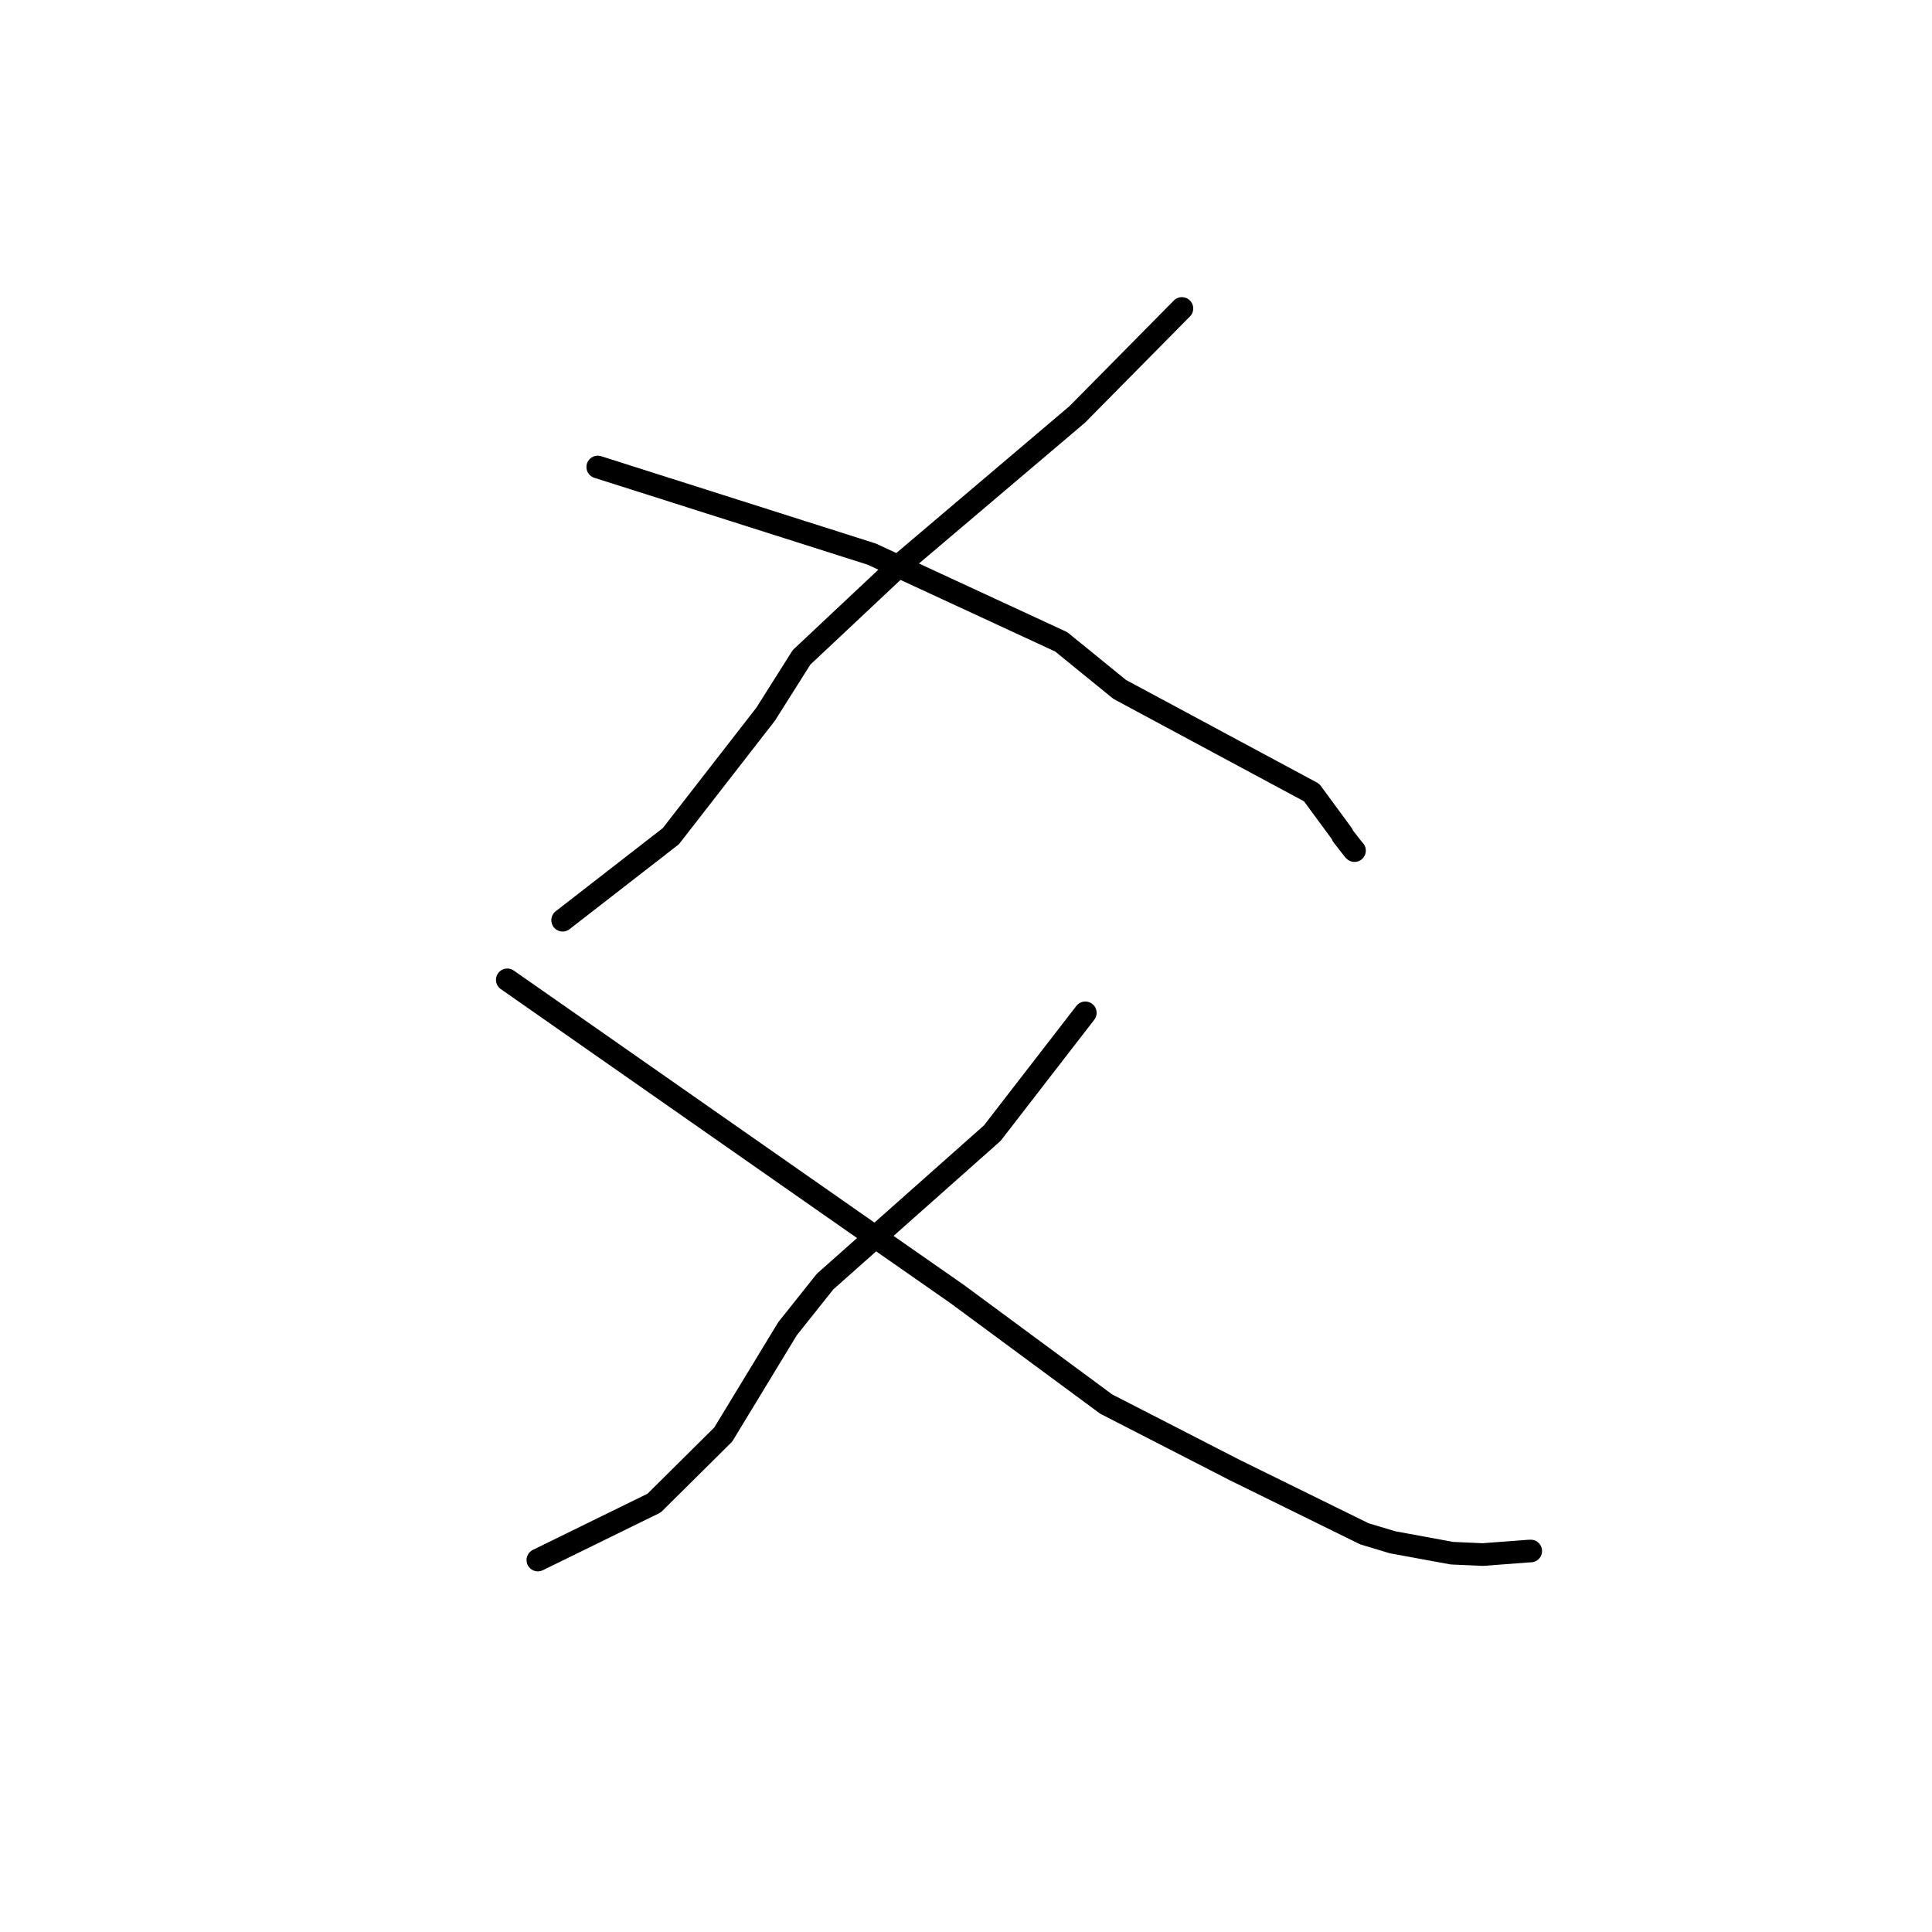 <?xml version="1.0" standalone="no"?>
    <svg width="256" height="256" xmlns="http://www.w3.org/2000/svg" version="1.1">
    <polyline stroke="black" stroke-width="3" stroke-linecap="round" fill="transparent" stroke-linejoin="round" points="156.61 40.874 149.673 47.895 142.736 54.917 119.414 74.698 106.21 87.101 101.457 94.627 88.887 110.802 75.855 120.92 74.552 121.932 " />
        <polyline stroke="black" stroke-width="3" stroke-linecap="round" fill="transparent" stroke-linejoin="round" points="79.206 61.881 97.353 67.651 115.501 73.421 140.614 85.044 148.37 91.353 173.796 105.016 177.854 110.536 177.903 110.721 179.364 112.593 179.478 112.708 " />
        <polyline stroke="black" stroke-width="3" stroke-linecap="round" fill="transparent" stroke-linejoin="round" points="143.808 134.207 137.645 142.177 131.482 150.147 109.329 169.812 104.348 176.067 95.831 190.088 86.672 199.169 72.669 206.028 71.269 206.714 " />
        <polyline stroke="black" stroke-width="3" stroke-linecap="round" fill="transparent" stroke-linejoin="round" points="67.22 129.832 90.128 145.841 113.036 161.85 126.831 171.47 146.581 186.049 163.615 194.793 180.788 203.238 184.518 204.359 192.379 205.804 196.459 205.988 202.529 205.53 202.794 205.518 202.829 205.517 " />
        </svg>